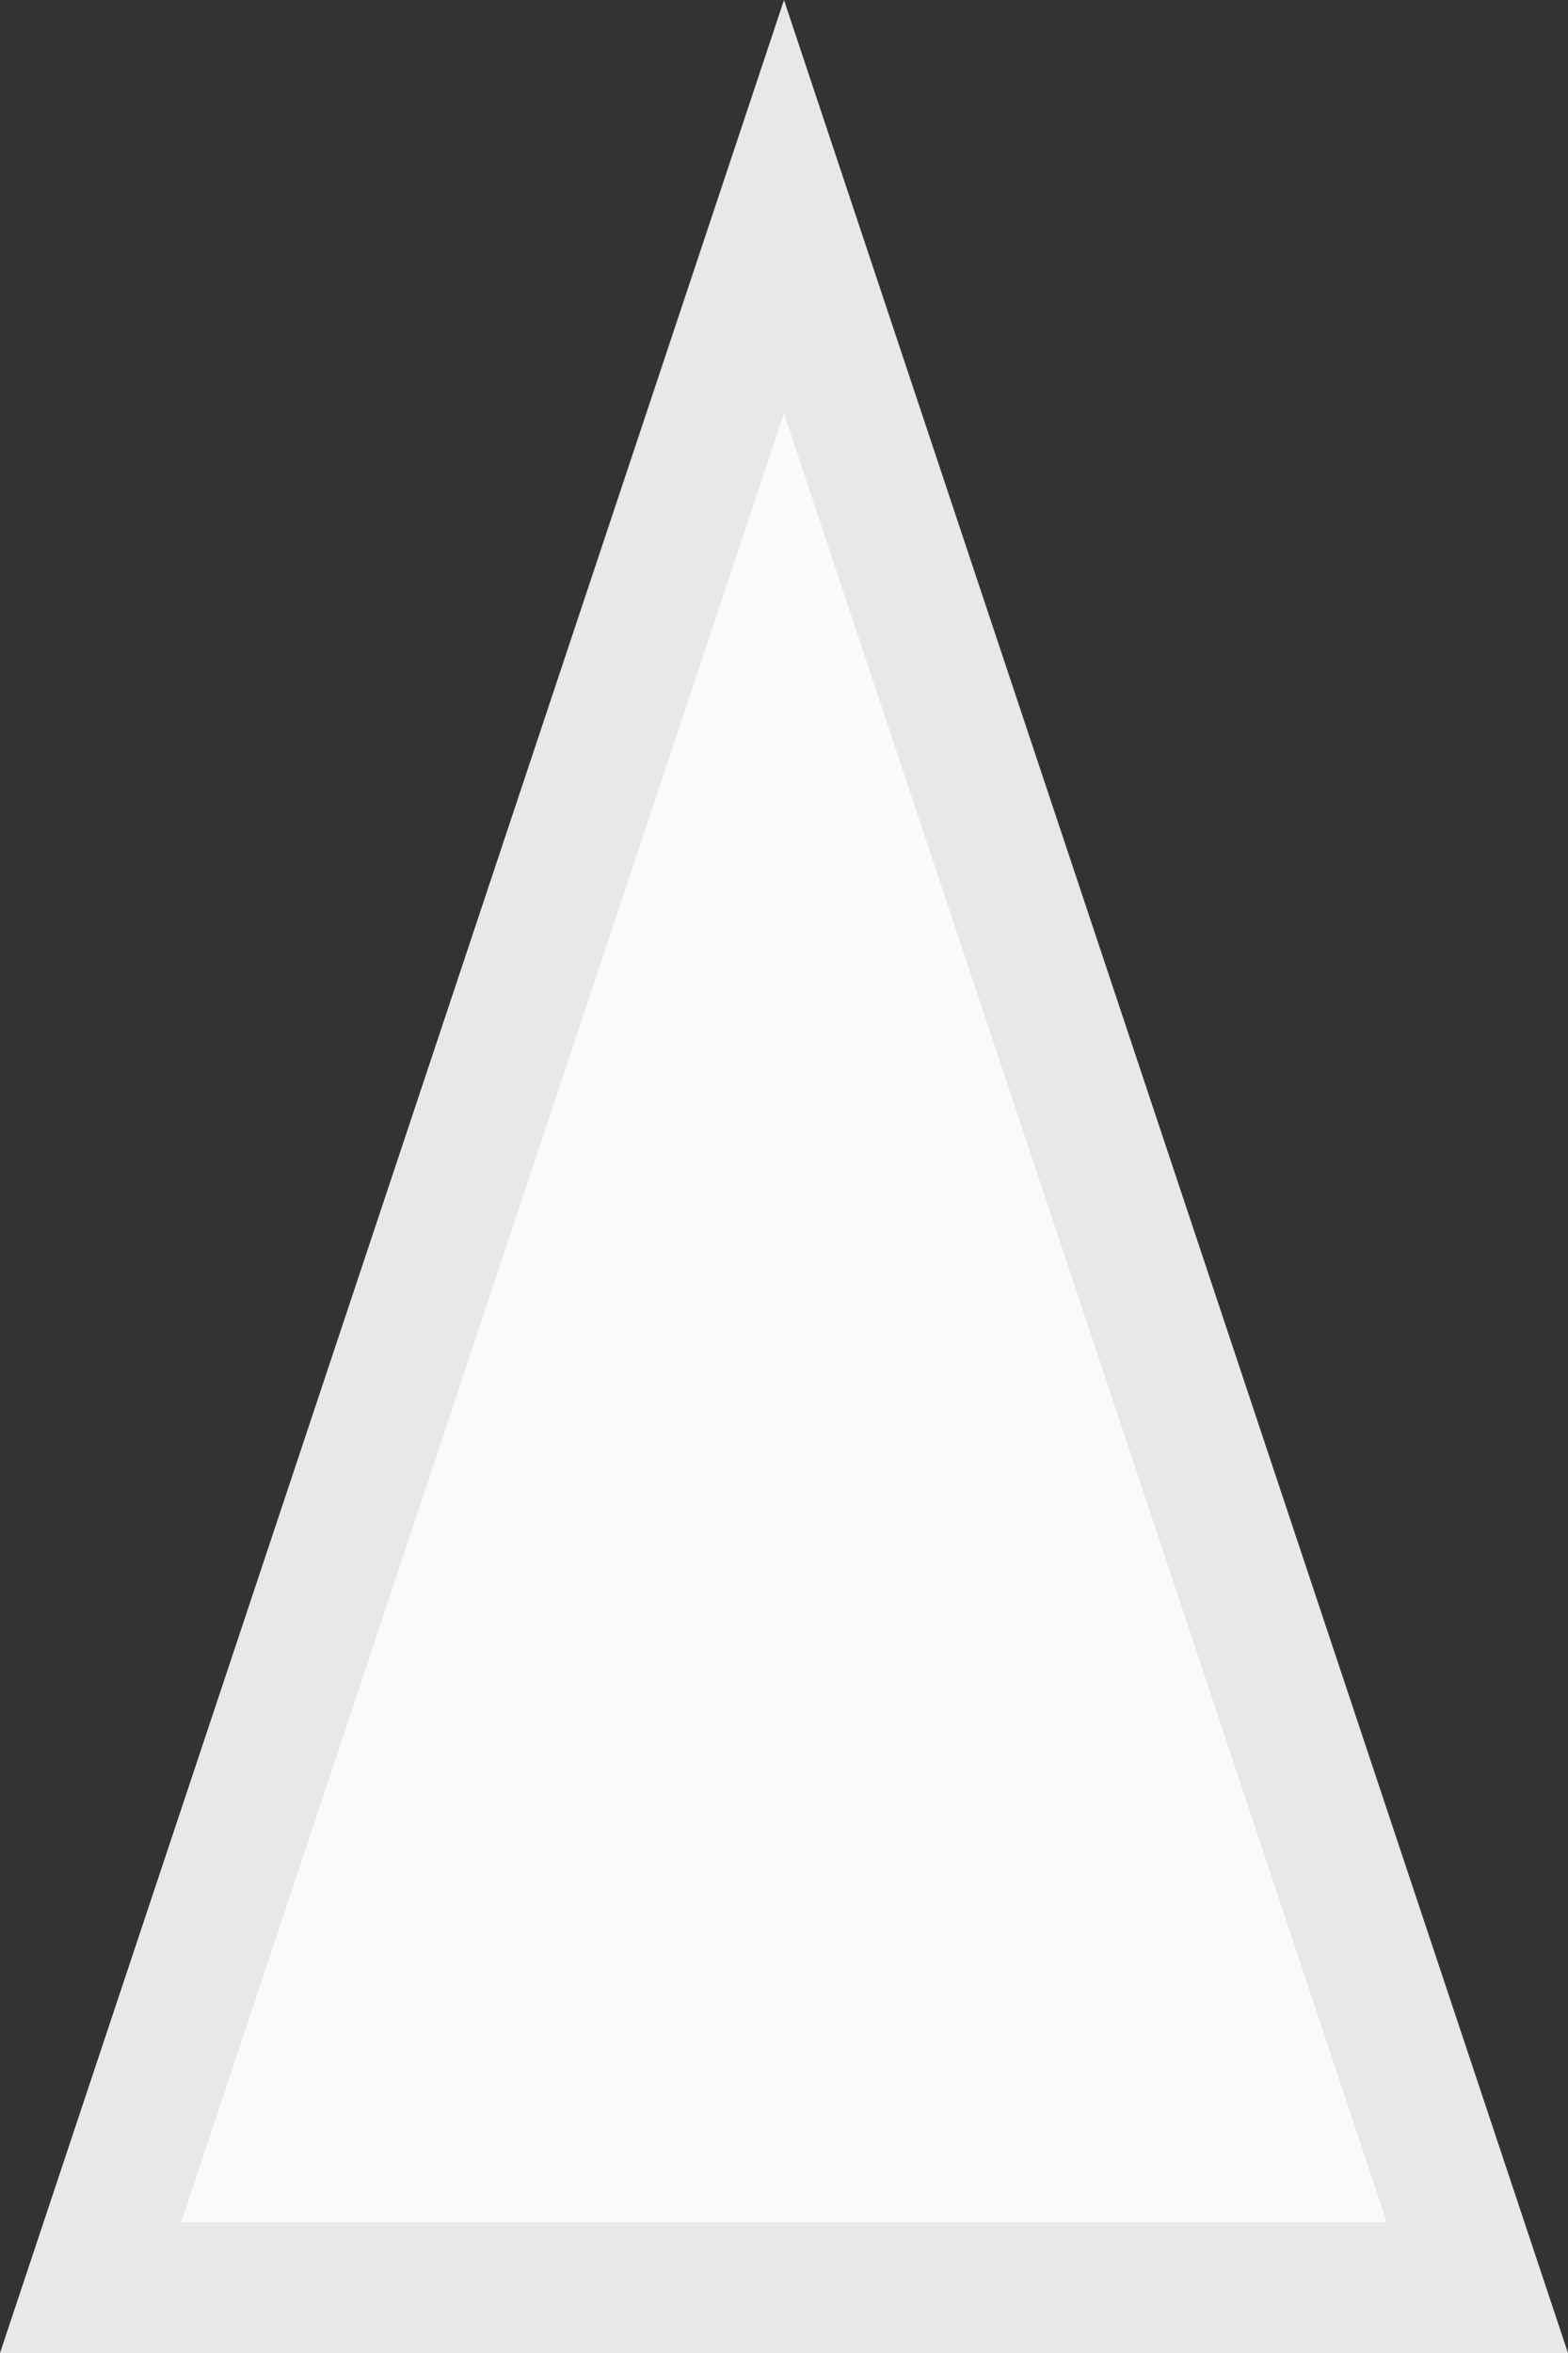 <svg xmlns="http://www.w3.org/2000/svg" width="12" height="18" viewBox="0 0 12 18">
  <rect x="0" y="0" width="12" height="18" fill="#333333" stroke="none"/>
  <g id="filter-thin-vector" fill="#fafafb">
    <path d="M 11.306 17.5 L 0.694 17.5 L 6 1.581 L 11.306 17.5 Z" stroke="none"/>
    <path d="M 6 3.162 L 1.387 17 L 10.613 17 L 6 3.162 M 6 0 L 12 18 L 0 18 L 6 0 Z" stroke="none" fill="#e8e8e9"/>
  </g>
</svg>
